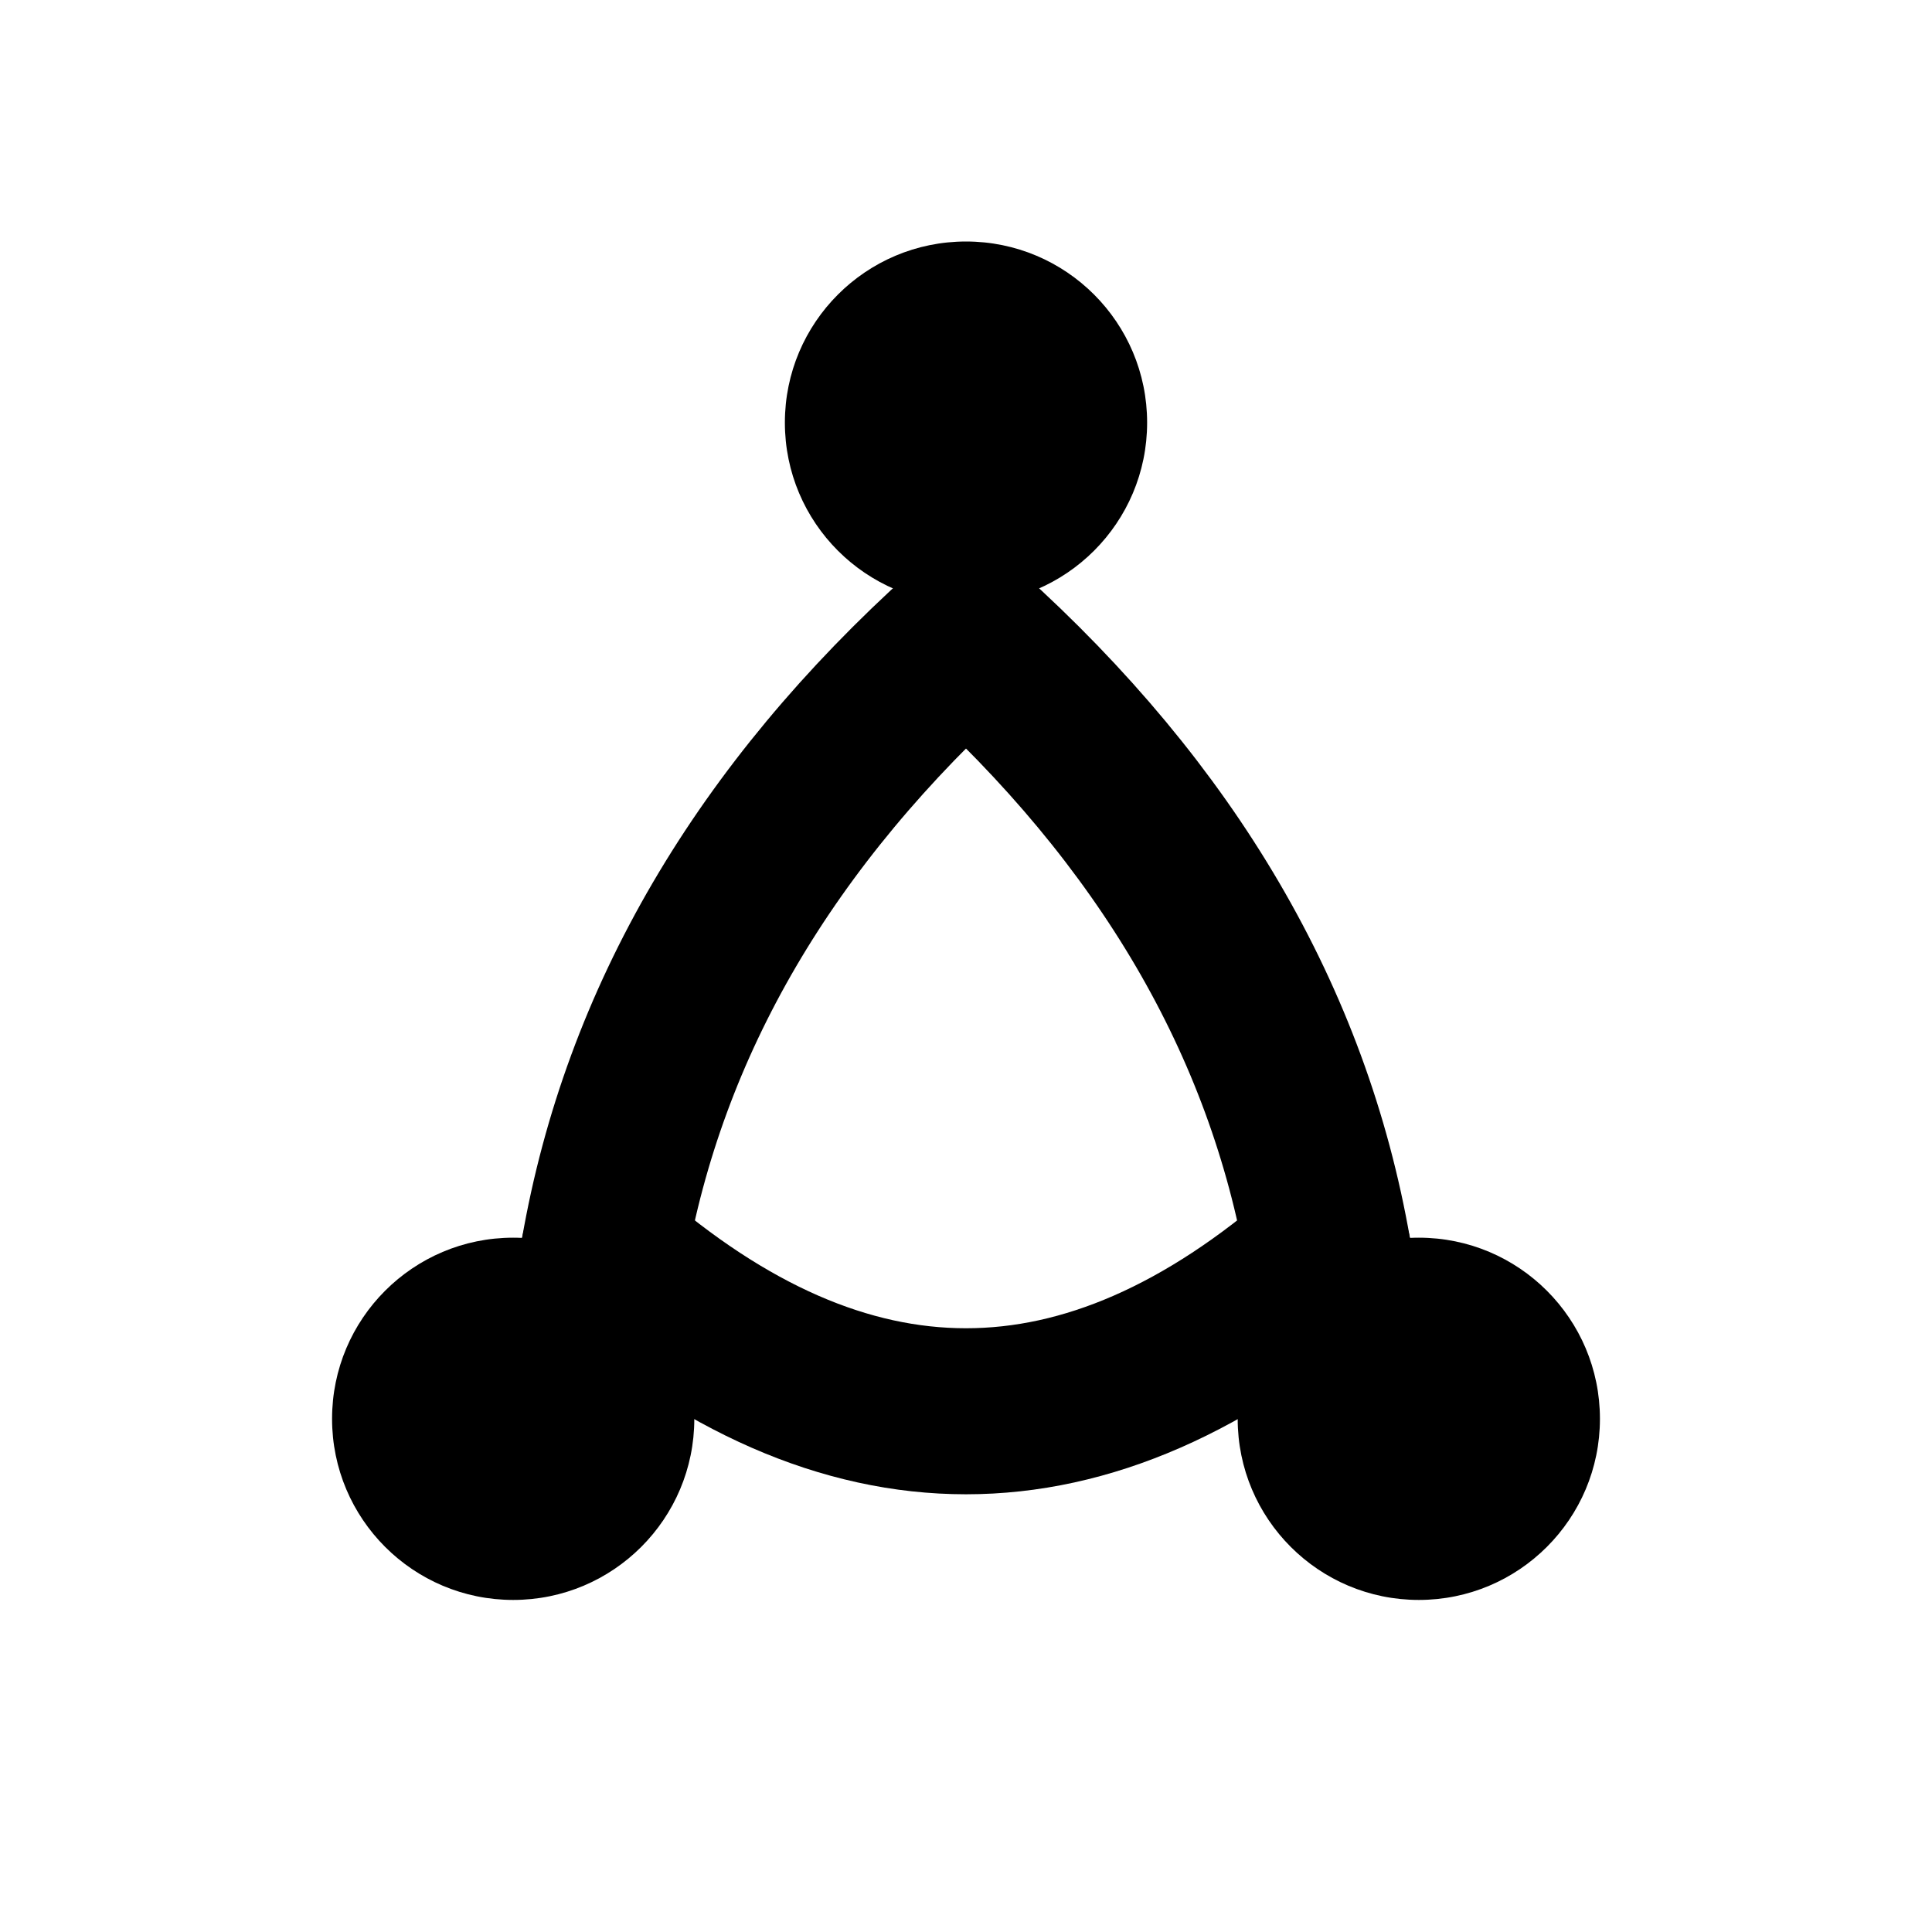 <?xml version="1.0" encoding="UTF-8"?>
<svg xmlns="http://www.w3.org/2000/svg" viewBox="0 0 256 256" role="img" aria-label="StudioLoop logo - three connected nodes" fill="none">
  <title>StudioLoop Logo</title>
  <desc>Three circular nodes connected by flowing curves to represent community, movement, and the StudioLoop platform.</desc>
  <g id="icon" stroke="currentColor" stroke-width="22" stroke-linecap="round" stroke-linejoin="round">
    <!-- Connectors -->
    <path d="M128 84 Q 88 120 80 166" />
    <path d="M128 84 Q 168 120 176 166" />
    <path d="M80 166 Q 128 208 176 166" />
  </g>
  <g id="nodes" fill="currentColor">
    <circle cx="128" cy="56" r="24"/>
    <circle cx="68" cy="188" r="24"/>
    <circle cx="188" cy="188" r="24"/>
  </g>
</svg>
